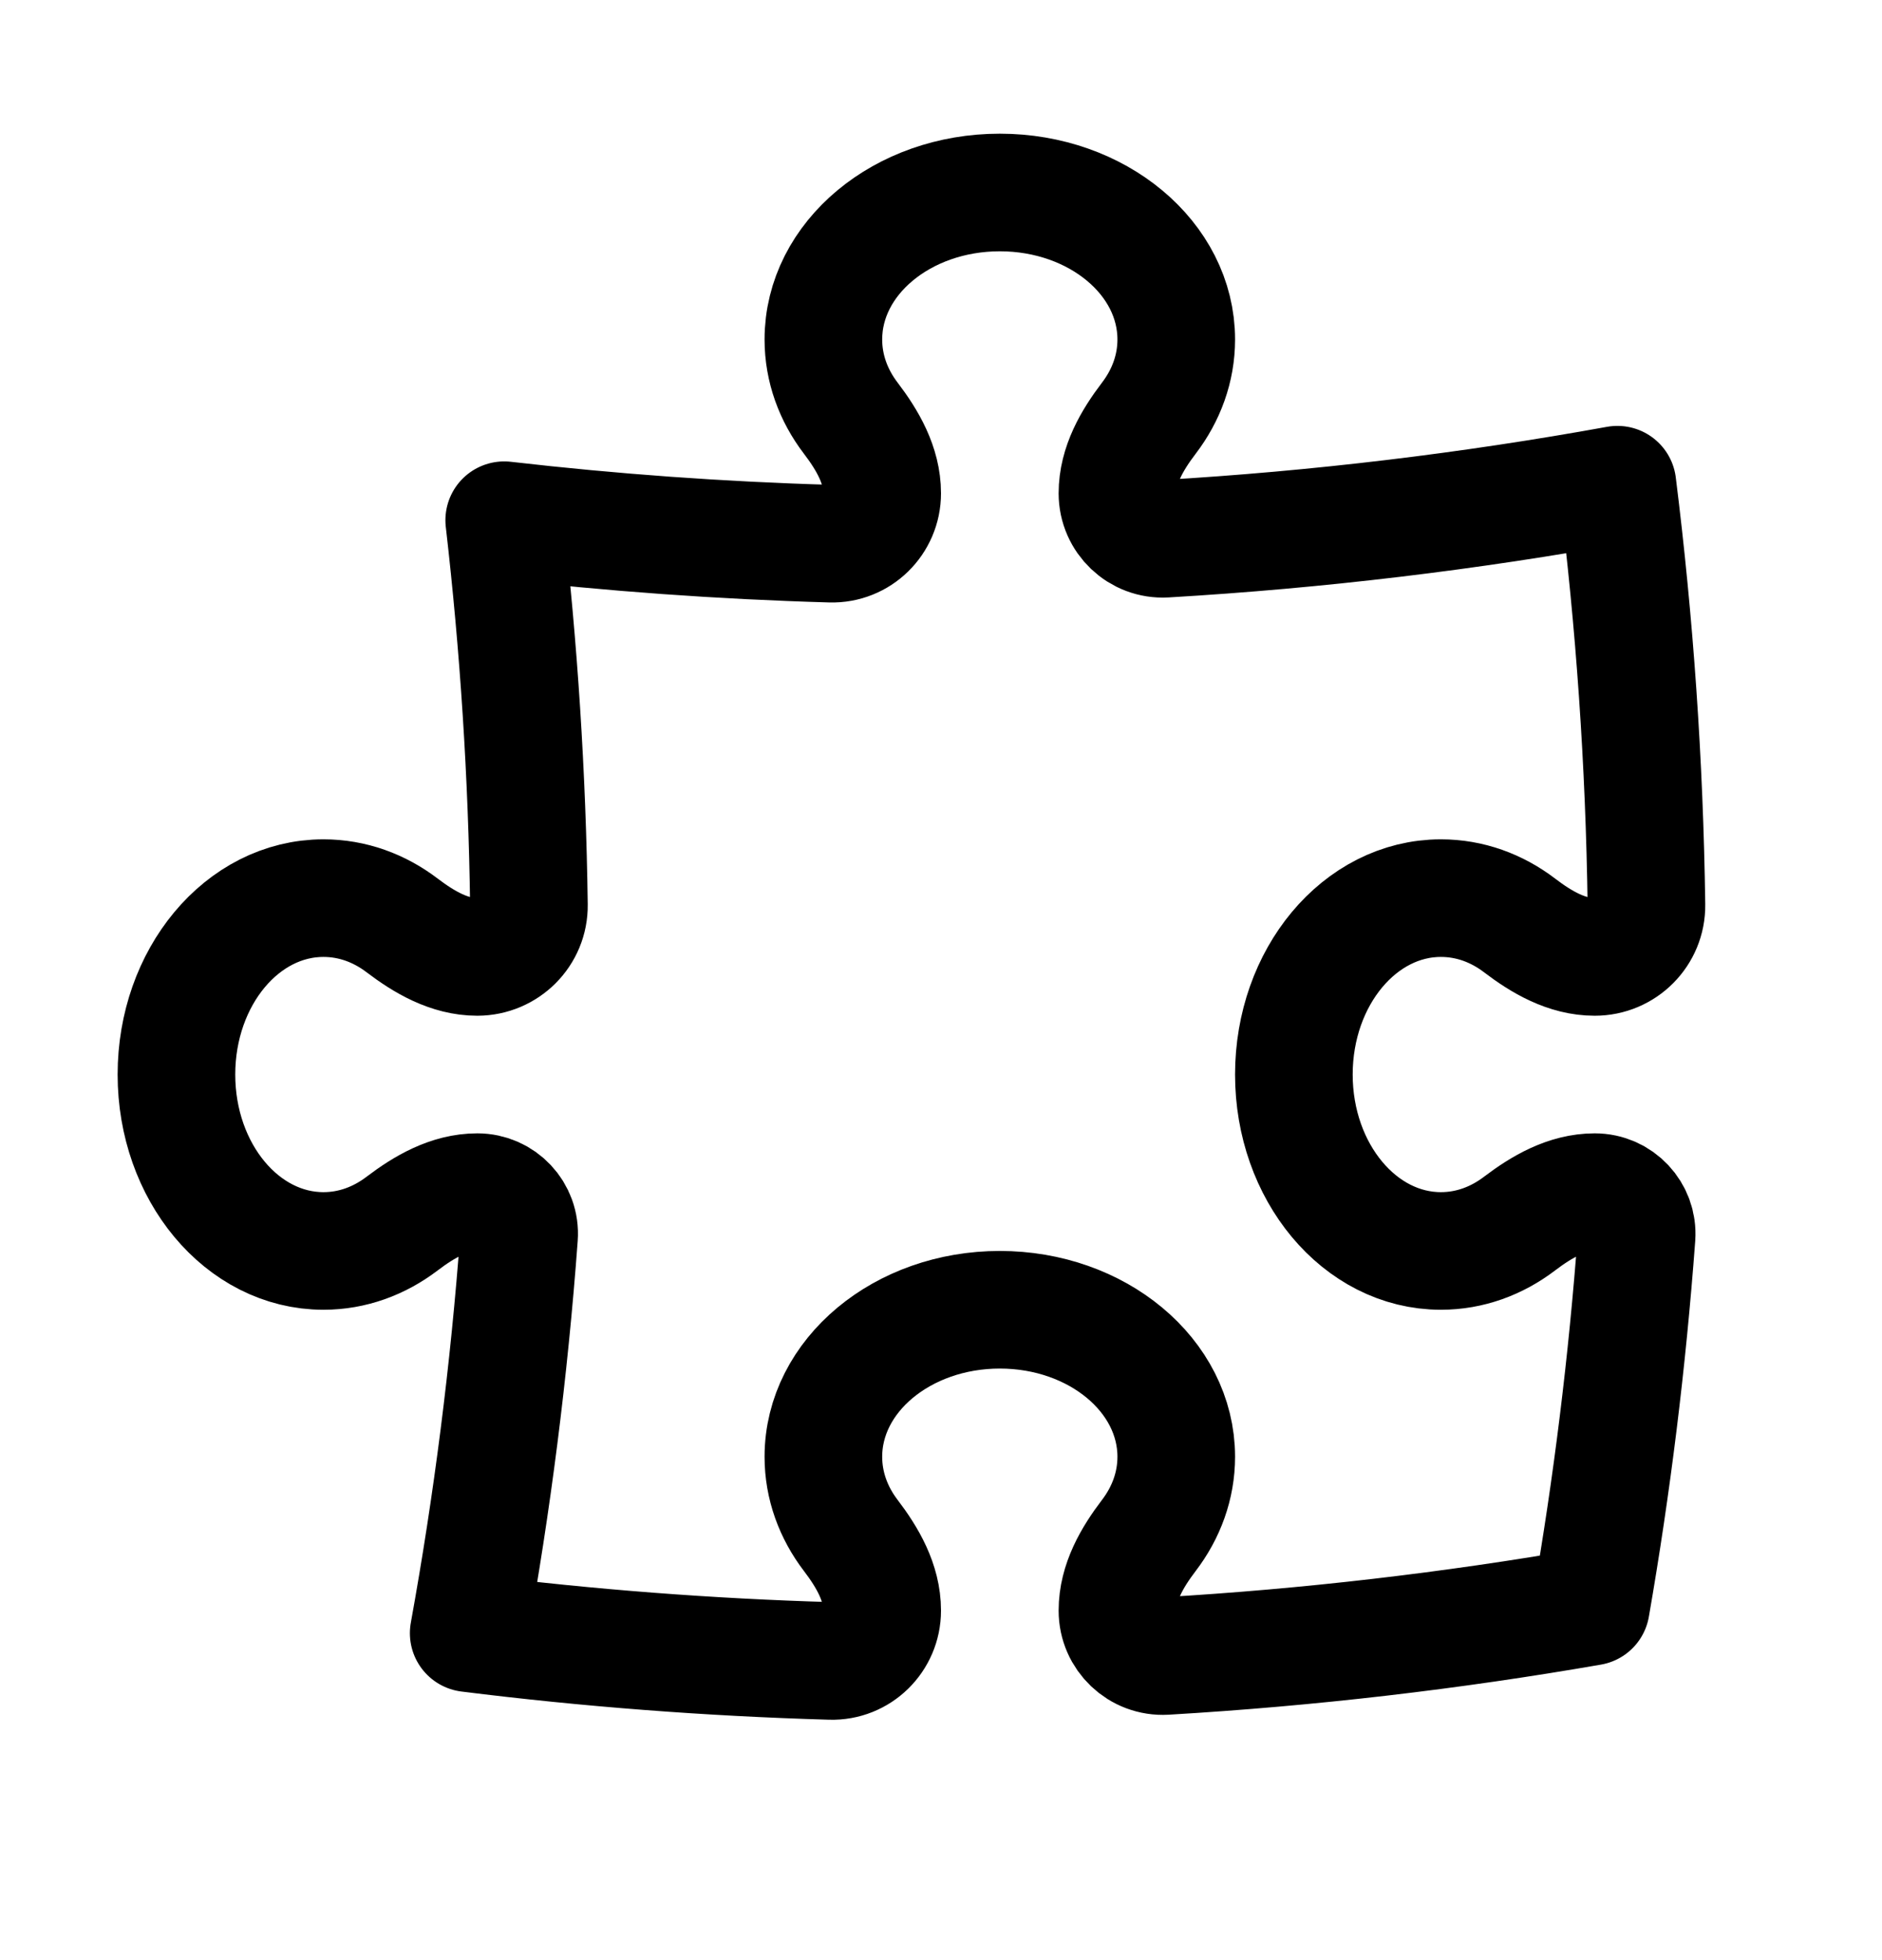 <svg width="24" height="25" viewBox="0 0 24 25" fill="none" xmlns="http://www.w3.org/2000/svg">
<path d="M14.25 6.292C14.25 5.936 14.436 5.615 14.651 5.333C14.872 5.043 15 4.699 15 4.33C15 3.294 13.993 2.455 12.75 2.455C11.507 2.455 10.5 3.294 10.5 4.33C10.5 4.699 10.628 5.043 10.849 5.333C11.064 5.615 11.25 5.936 11.25 6.292V6.292C11.25 6.653 10.954 6.945 10.593 6.934C9.189 6.894 7.801 6.793 6.43 6.635C6.616 8.247 6.723 9.884 6.745 11.542C6.75 11.908 6.453 12.204 6.087 12.205V12.205C5.732 12.205 5.411 12.018 5.128 11.803C4.838 11.582 4.494 11.455 4.125 11.455C3.089 11.455 2.25 12.462 2.25 13.705C2.25 14.947 3.089 15.955 4.125 15.955C4.494 15.955 4.838 15.827 5.128 15.606C5.411 15.391 5.732 15.205 6.087 15.205V15.205C6.396 15.205 6.642 15.465 6.619 15.774C6.493 17.486 6.277 19.173 5.977 20.83C7.495 21.02 9.035 21.139 10.593 21.184C10.954 21.195 11.25 20.903 11.25 20.542V20.542C11.25 20.186 11.064 19.865 10.849 19.583C10.628 19.293 10.5 18.949 10.5 18.58C10.5 17.544 11.508 16.705 12.75 16.705C13.993 16.705 15 17.544 15 18.58C15 18.949 14.872 19.293 14.651 19.583C14.436 19.865 14.25 20.186 14.25 20.542V20.542C14.25 20.875 14.528 21.14 14.861 21.121C16.699 21.013 18.51 20.801 20.288 20.492C20.557 18.944 20.752 17.37 20.87 15.774C20.892 15.466 20.647 15.205 20.337 15.205V15.205C19.982 15.205 19.661 15.391 19.378 15.606C19.088 15.827 18.744 15.955 18.375 15.955C17.34 15.955 16.5 14.947 16.5 13.705C16.5 12.462 17.34 11.455 18.375 11.455C18.744 11.455 19.088 11.582 19.378 11.803C19.661 12.019 19.982 12.205 20.337 12.205V12.205C20.703 12.205 21.001 11.908 20.996 11.541C20.971 9.729 20.846 7.94 20.626 6.182C18.74 6.524 16.816 6.756 14.86 6.871C14.528 6.89 14.25 6.624 14.25 6.292V6.292Z" stroke="black" stroke-width="1.5" stroke-linecap="round" stroke-linejoin="round"/>
</svg>
